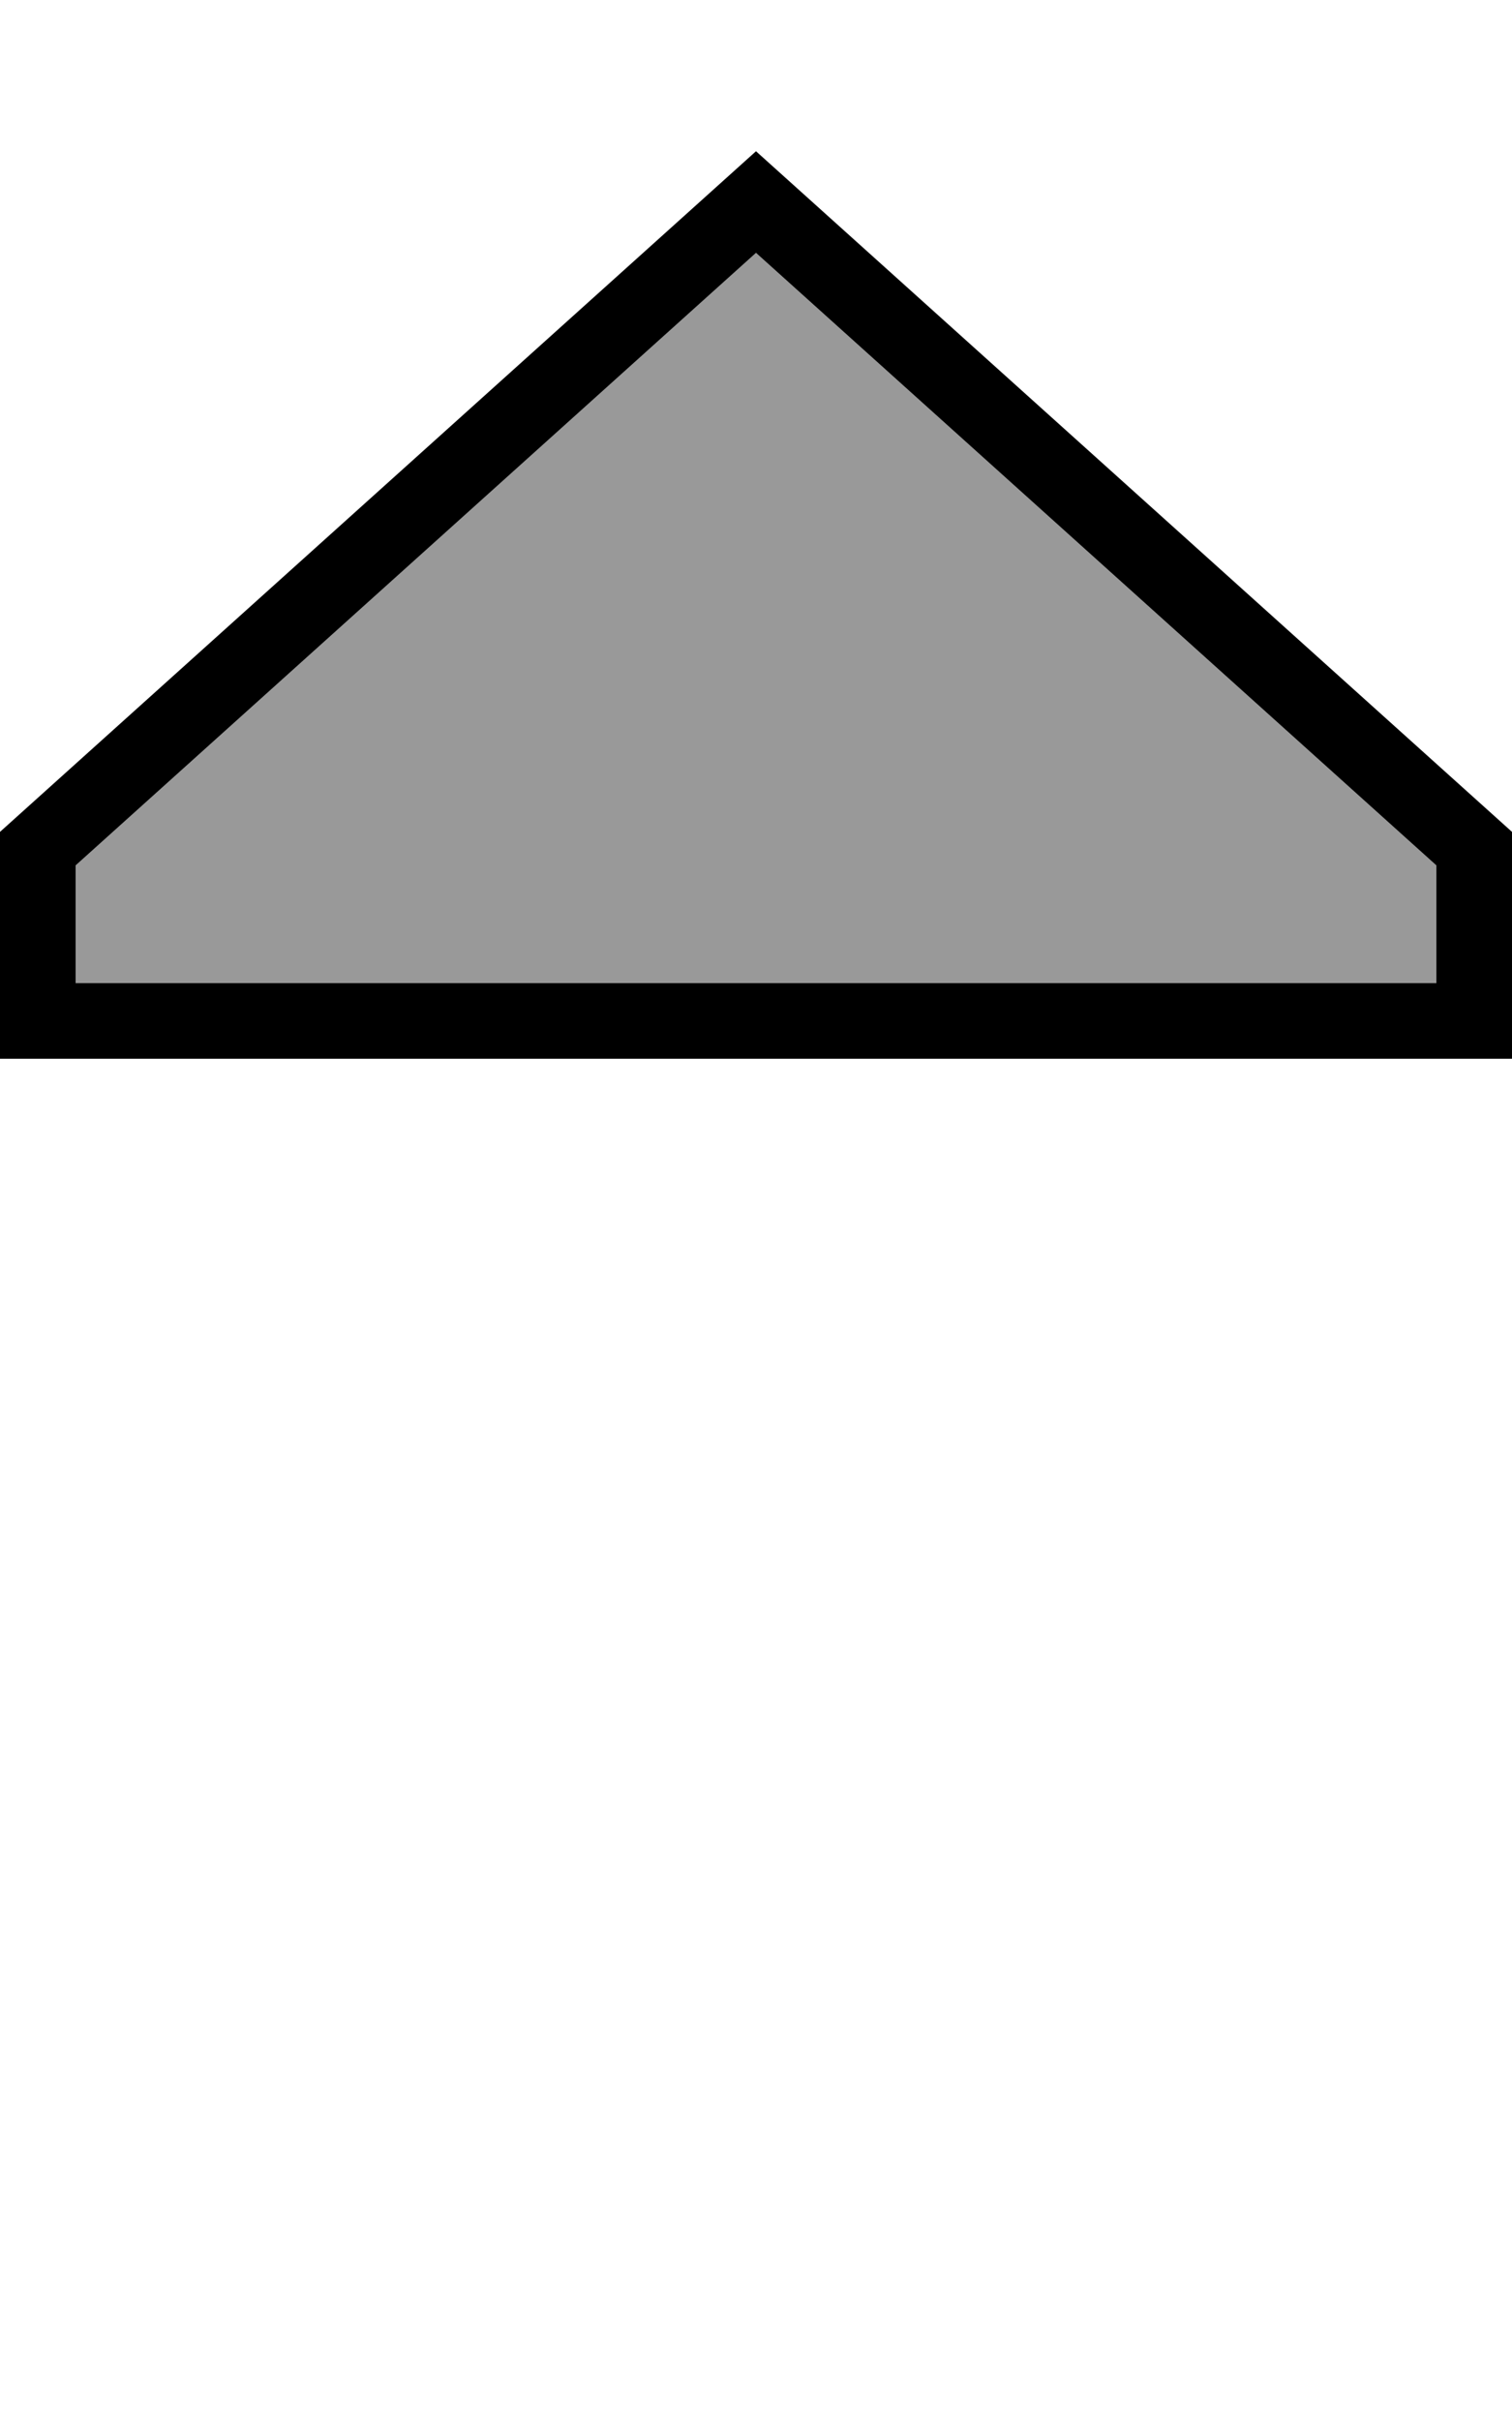 <svg xmlns="http://www.w3.org/2000/svg" viewBox="0 0 320 512"><!--! Font Awesome Pro 6.7.1 by @fontawesome - https://fontawesome.com License - https://fontawesome.com/license (Commercial License) Copyright 2024 Fonticons, Inc. --><defs><style>.fa-secondary{opacity:.4}</style></defs><path class="fa-secondary" d="M16 183.1L160 53.5 304 183.1l0 24.9L16 208l0-24.9z"/><path class="fa-primary" d="M16 183.1L160 53.5 304 183.1l0 24.9L16 208l0-24.9zM160 32L0 176l0 32 0 16 16 0 288 0 16 0 0-16 0-32L160 32z"/></svg>